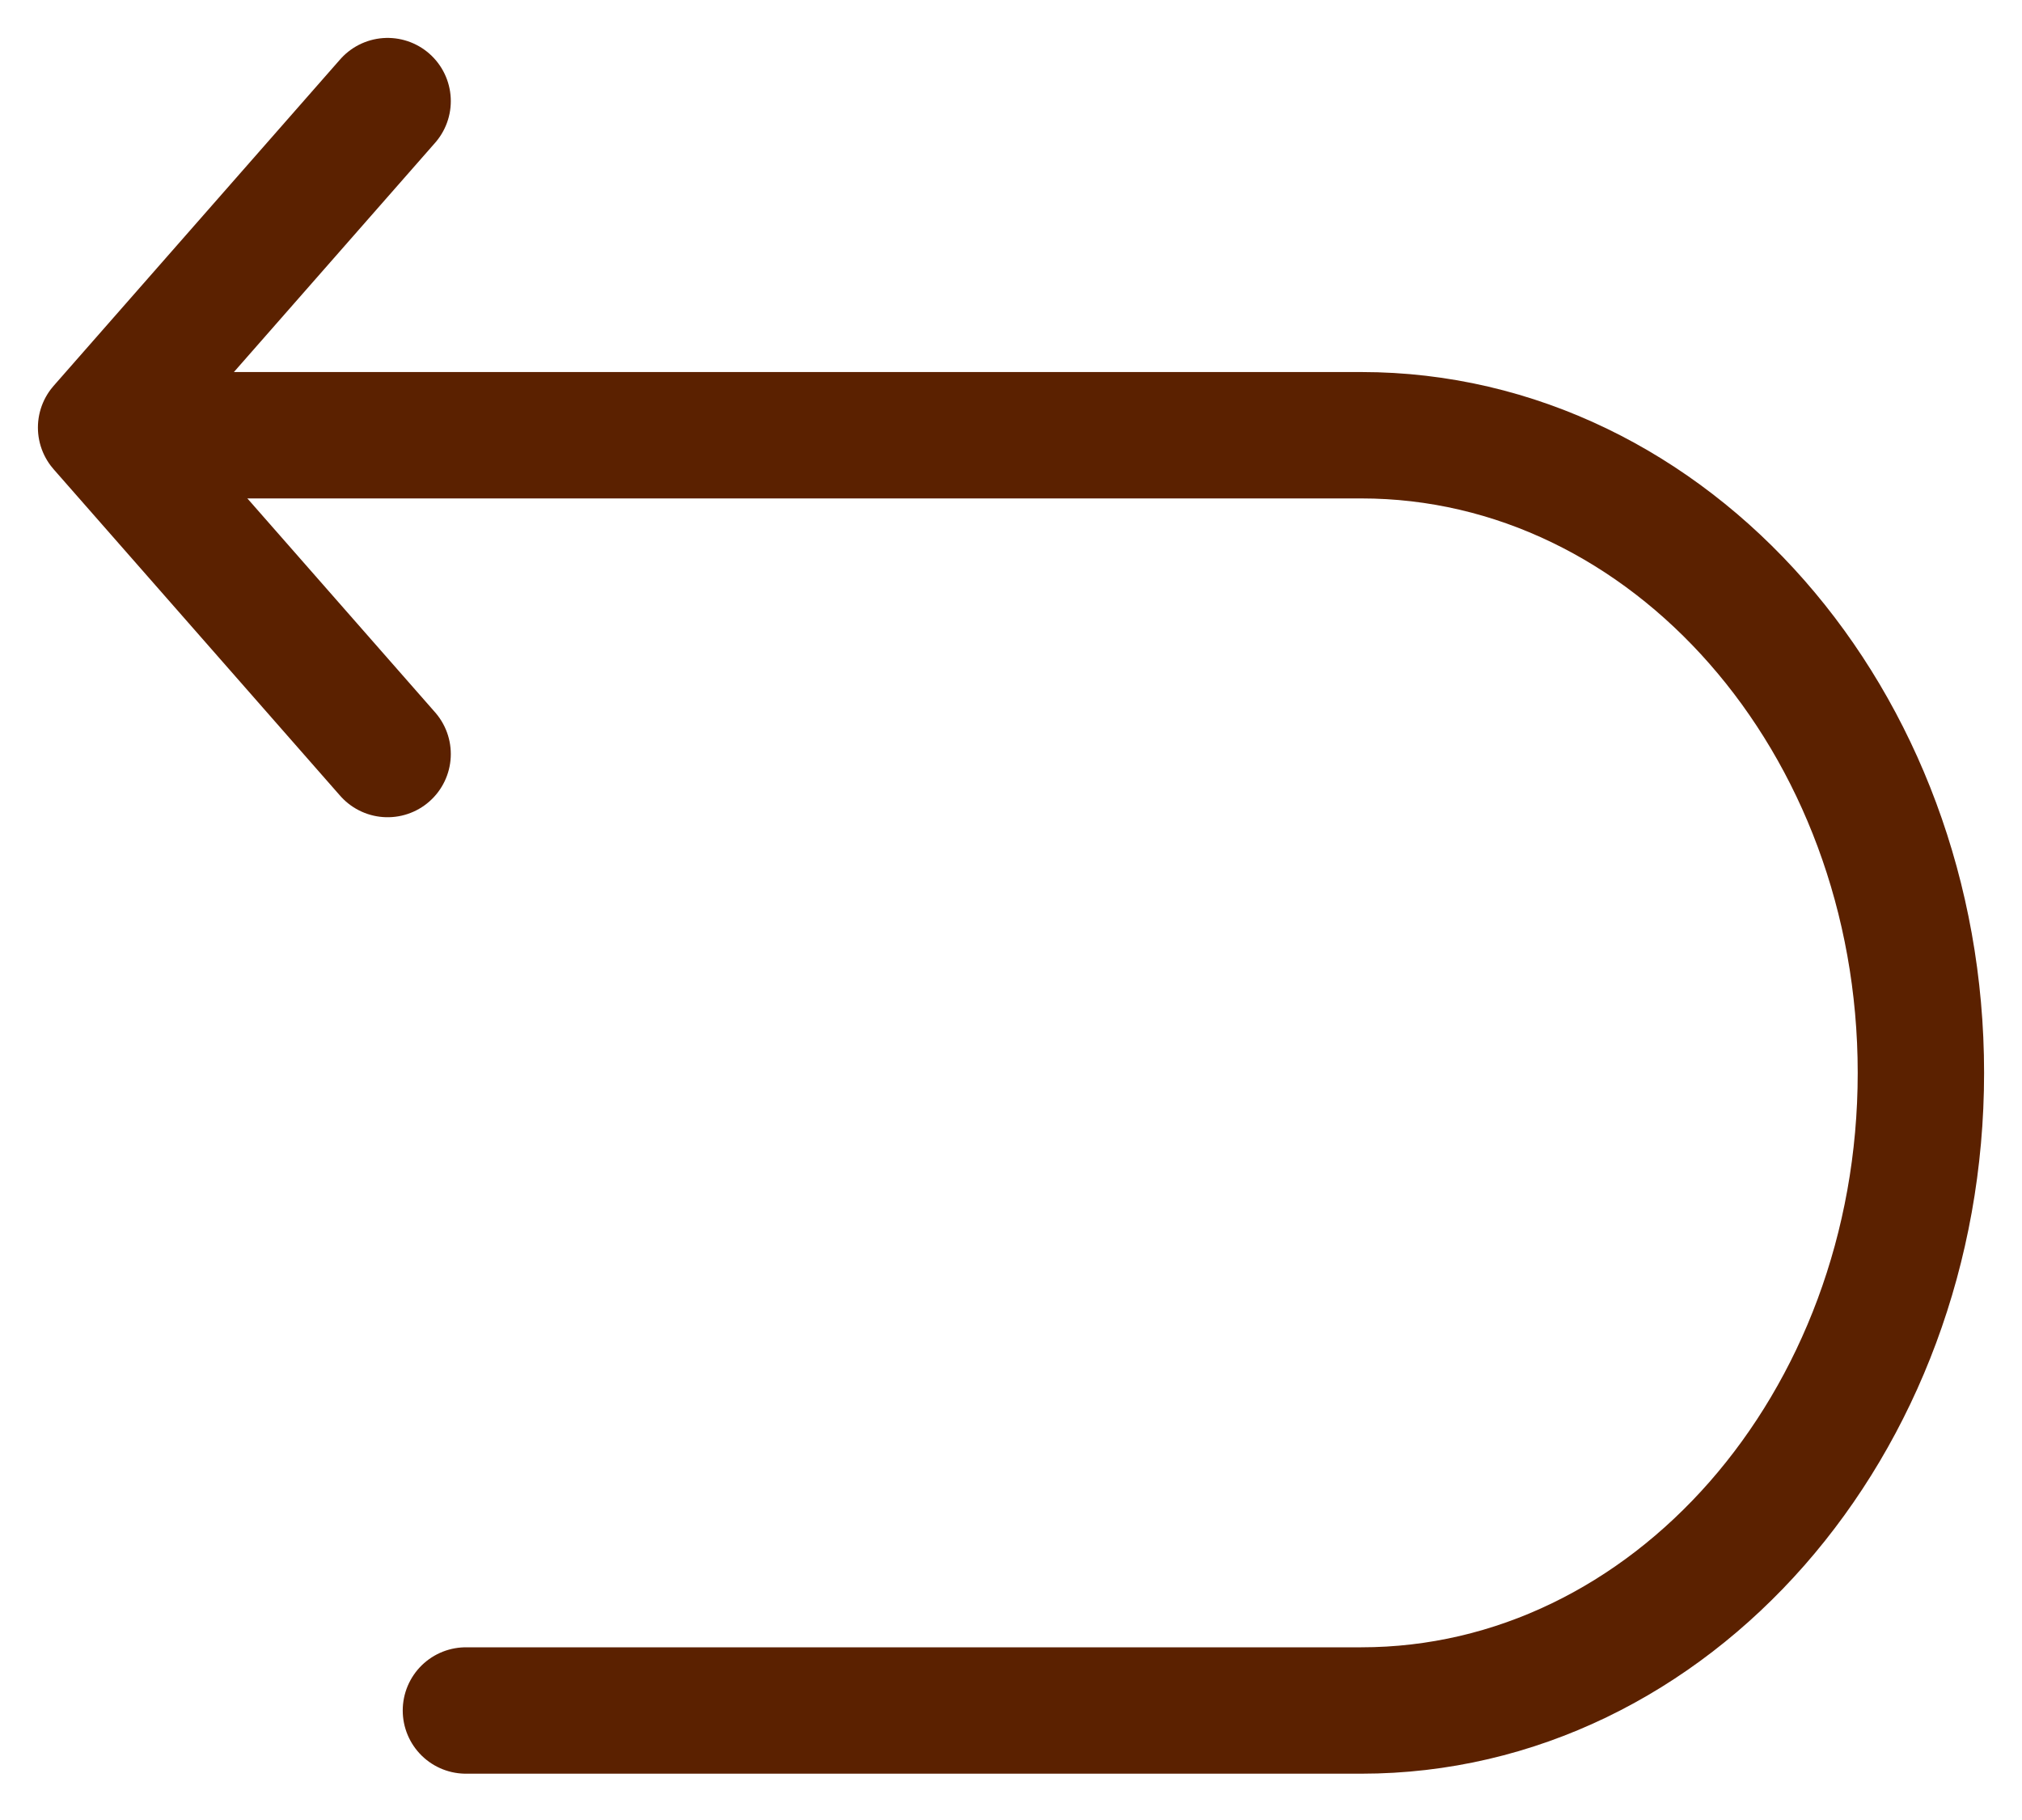 <svg width="40" height="36" viewBox="0 0 40 36" fill="none" xmlns="http://www.w3.org/2000/svg">
<path d="M9.217 33.834H26.93C33.041 33.834 38 28.183 38 21.221C38 14.26 33.041 8.609 26.93 8.609H2.575" stroke="#5B2100" stroke-width="2.5" stroke-miterlimit="10" stroke-linecap="round" stroke-linejoin="round"/>
<path d="M7.668 14.915L2 8.457L7.668 2" stroke="#5B2100" stroke-width="2.5" stroke-linecap="round" stroke-linejoin="round"/>
</svg>
